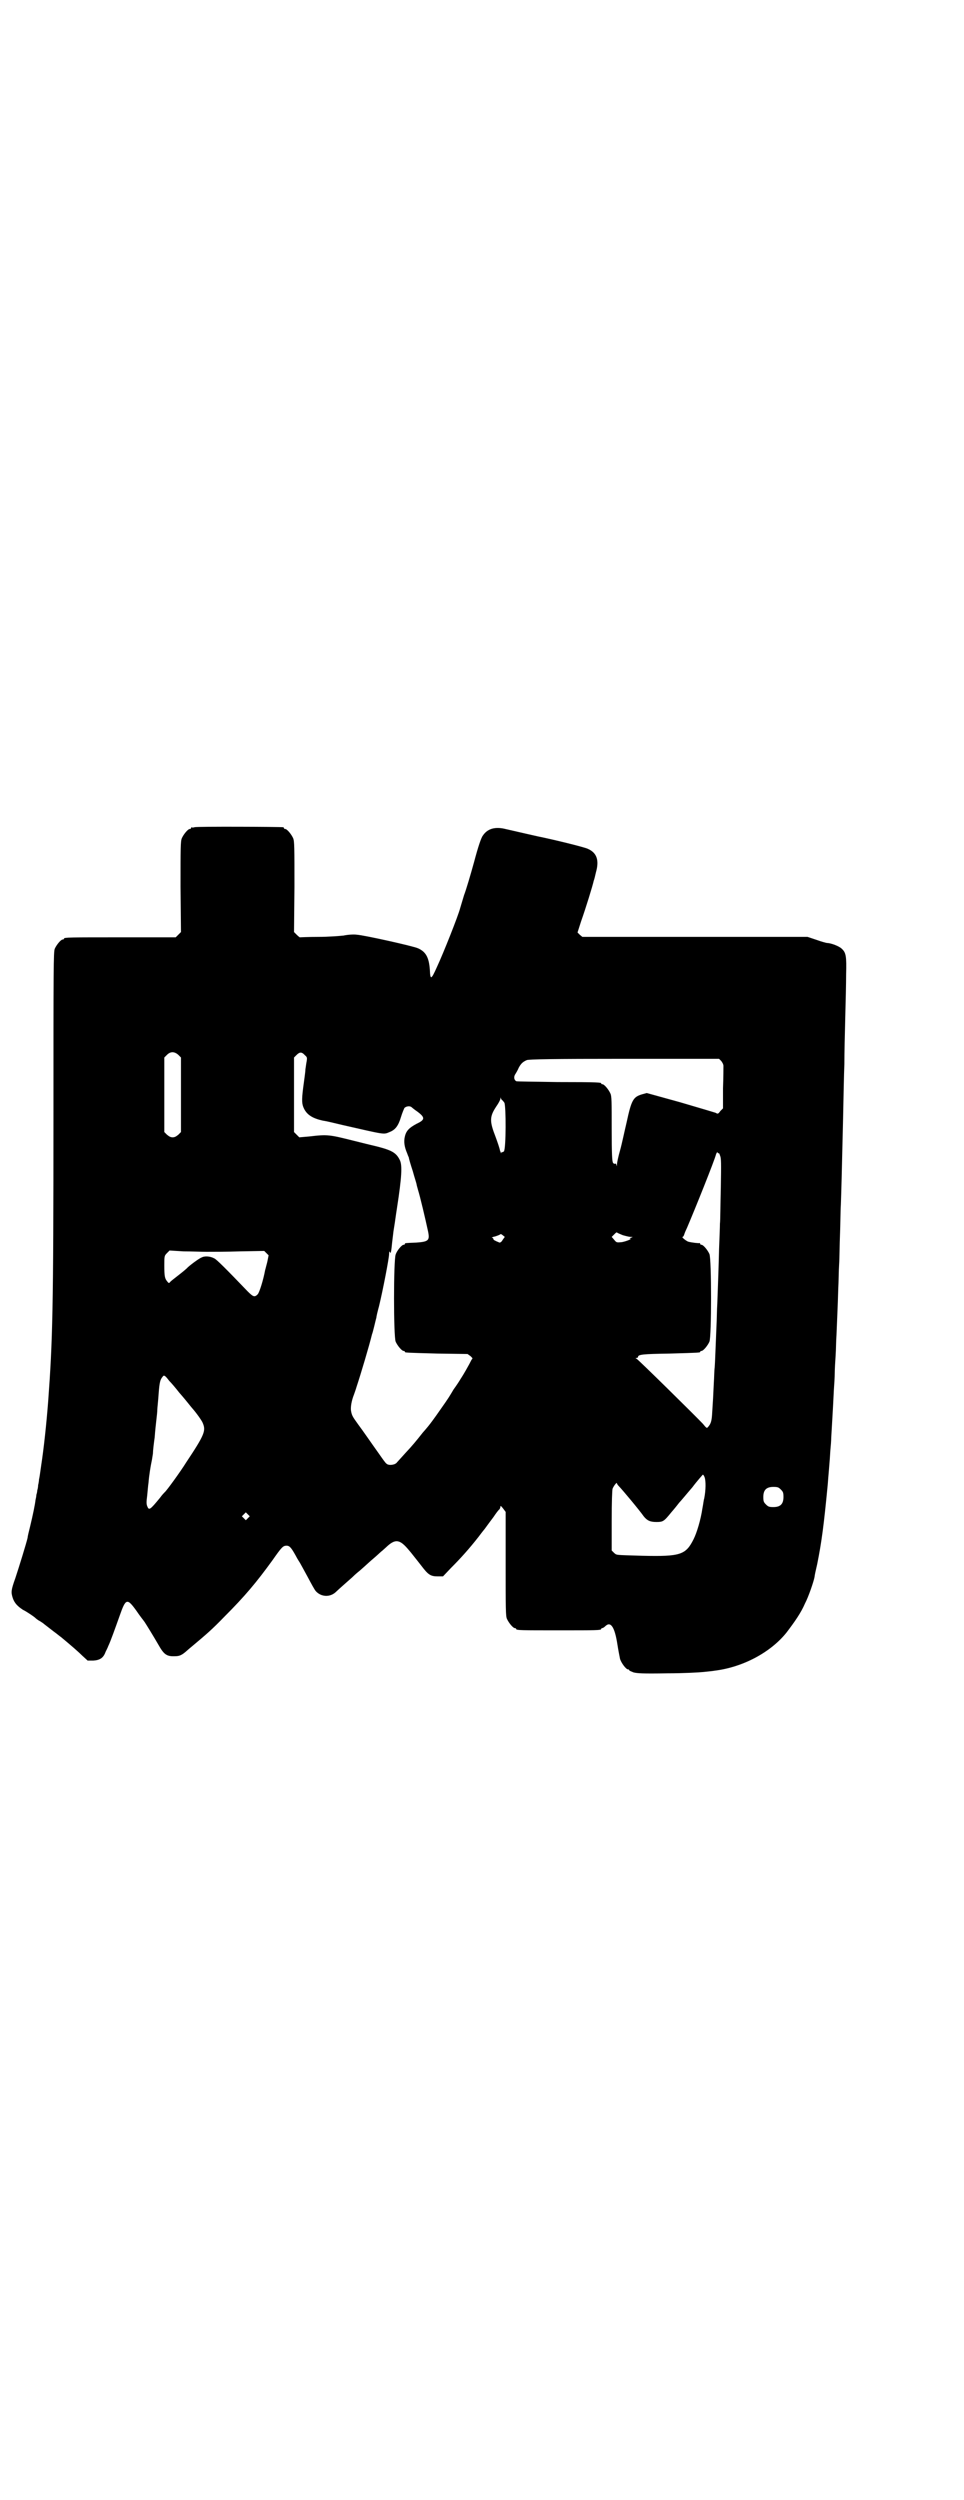 <?xml version="1.0" standalone="no"?>
<!DOCTYPE svg PUBLIC "-//W3C//DTD SVG 20010904//EN"
 "http://www.w3.org/TR/2001/REC-SVG-20010904/DTD/svg10.dtd">
<svg version="1.0" xmlns="http://www.w3.org/2000/svg"
 width="1100pt" height="2850pt" viewBox="0 0 1100 2850"
 preserveAspectRatio="xMidYMid meet">
<g transform="translate(0,2850) scale(0.5,-0.5)"
fill="#000000" stroke="none">
<path d="M444 3814 c-3 -1 -6 -1 -7 0 0 0 -1 0 -1 -2 0 -1 -1 -2 -3 -2 -4 0
-14 -12 -18 -21 -3 -7 -3 -21 -3 -111 l1 -103 -6 -6 -6 -6 -122 0 c-120 0
-133 0 -133 -3 0 -1 -1 -2 -3 -2 -4 0 -14 -12 -18 -21 -3 -7 -3 -45 -3 -380 0
-449 -2 -514 -12 -651 -4 -52 -10 -108 -16 -147 -2 -14 -4 -29 -5 -32 0 -3 -1
-9 -2 -13 0 -4 -1 -9 -2 -12 0 -3 -1 -7 -2 -10 0 -3 -1 -8 -2 -12 -1 -10 -6
-34 -12 -59 -3 -12 -6 -24 -6 -27 -3 -13 -20 -68 -28 -92 -10 -28 -10 -32 -6
-45 4 -12 11 -19 23 -27 10 -5 26 -16 29 -19 2 -2 6 -5 10 -7 5 -3 9 -6 10 -7
4 -3 9 -7 22 -17 7 -5 14 -11 17 -13 24 -20 39 -33 48 -42 l12 -11 13 0 c15 1
23 6 28 20 2 4 5 10 6 13 5 10 16 41 26 69 14 40 17 41 38 12 8 -12 17 -23 19
-26 4 -6 20 -32 31 -51 13 -23 19 -28 39 -27 10 0 16 3 27 13 1 1 7 6 13 11
31 26 44 37 72 66 47 47 73 78 110 129 21 30 24 33 32 33 7 0 11 -5 21 -23 4
-8 9 -15 10 -17 1 -2 9 -16 17 -31 8 -15 16 -30 19 -33 12 -13 32 -14 45 -2 3
3 12 11 21 19 9 8 16 14 17 15 1 1 8 8 17 15 9 8 17 15 19 17 2 2 9 8 16 14 7
6 14 13 17 15 2 2 8 7 11 10 19 17 29 15 49 -9 7 -8 12 -15 13 -16 1 -1 7 -9
15 -19 16 -21 21 -25 38 -25 l12 0 18 19 c22 22 41 43 63 71 3 4 9 12 14 18 5
7 14 19 20 27 6 9 12 17 14 18 1 2 2 4 2 6 0 3 2 1 6 -4 l6 -8 0 -118 c0 -103
0 -120 3 -126 4 -9 14 -21 18 -21 2 0 3 -1 3 -2 0 -3 12 -3 97 -3 85 0 97 0
97 3 0 1 1 2 2 2 2 0 5 2 8 5 12 11 21 -3 27 -42 2 -13 5 -28 6 -33 3 -10 14
-24 18 -24 2 0 3 -1 3 -2 0 -1 5 -3 10 -5 9 -2 19 -3 77 -2 36 0 73 2 82 3 9
1 21 2 26 3 65 8 128 42 164 87 19 25 33 45 42 66 8 15 20 50 22 61 0 3 3 16
6 29 10 50 15 87 24 181 1 15 5 57 6 78 1 10 2 23 2 29 1 19 4 65 6 109 1 13
2 30 2 38 0 8 1 26 2 40 1 14 1 35 2 47 1 27 3 67 4 105 1 17 1 42 2 56 1 14
1 45 2 68 1 23 1 54 2 69 1 29 2 62 5 194 1 47 2 103 3 126 0 23 1 70 2 106 1
36 2 80 2 99 1 40 0 49 -10 58 -6 6 -25 13 -33 13 -2 0 -13 3 -24 7 l-21 7
-257 0 -257 0 -6 5 -5 5 8 25 c11 31 27 83 29 93 1 2 3 10 5 19 8 28 2 45 -19
54 -9 4 -78 21 -113 28 -4 1 -36 8 -79 18 -21 4 -37 -1 -47 -16 -4 -5 -11 -26
-20 -60 -8 -29 -18 -63 -23 -76 -4 -13 -8 -27 -9 -30 -4 -16 -38 -102 -53
-134 -13 -29 -15 -30 -16 -6 -2 28 -9 41 -27 49 -11 5 -123 30 -140 31 -7 1
-21 0 -30 -2 -10 -1 -34 -3 -58 -3 -22 0 -41 -1 -42 -1 0 0 -3 2 -7 6 l-6 6 1
103 c0 90 0 104 -3 111 -4 9 -14 21 -18 21 -2 0 -3 1 -3 2 0 1 -1 2 -2 2 -7 1
-198 2 -202 0z m-37 -519 l6 -6 0 -85 0 -85 -6 -6 c-5 -4 -8 -6 -13 -6 -5 0
-8 2 -13 6 l-6 6 0 85 0 85 6 6 c8 8 17 8 26 0z m289 -1 c5 -4 5 -6 4 -13 -1
-4 -2 -13 -3 -19 0 -6 -3 -25 -5 -41 -4 -31 -3 -39 2 -49 7 -14 20 -22 43 -27
8 -1 28 -6 45 -10 97 -22 93 -22 107 -16 13 5 20 14 26 34 3 10 7 19 8 21 4 4
12 5 16 2 1 -1 7 -6 13 -10 19 -14 18 -19 -1 -28 -17 -9 -24 -16 -27 -29 -3
-12 -1 -24 5 -38 1 -3 3 -8 4 -10 0 -2 4 -16 9 -31 4 -15 9 -29 9 -32 1 -3 2
-8 3 -11 5 -16 17 -67 23 -95 4 -20 1 -23 -27 -25 -26 -1 -26 -1 -26 -3 0 -1
-1 -2 -3 -2 -4 0 -15 -13 -18 -22 -5 -13 -5 -188 0 -199 4 -9 14 -21 18 -21 2
0 3 -1 3 -2 0 -2 1 -2 74 -4 l69 -1 7 -5 c3 -3 5 -5 4 -6 -1 0 -4 -6 -7 -12
-12 -22 -18 -31 -20 -34 -1 -2 -8 -13 -16 -24 -7 -12 -14 -23 -15 -24 -1 -2
-9 -13 -18 -26 -9 -13 -20 -28 -25 -34 -5 -6 -10 -12 -12 -14 -15 -19 -24 -30
-40 -47 -10 -11 -18 -20 -19 -21 -4 -6 -19 -8 -24 -3 -2 1 -9 11 -16 21 -20
28 -37 53 -49 69 -13 18 -14 20 -16 31 -1 8 1 22 7 37 1 3 4 11 6 18 9 27 29
94 35 119 1 2 3 10 5 18 2 8 4 17 5 20 0 3 3 15 6 26 9 37 23 110 23 119 0 6
1 7 2 4 2 -5 3 3 5 23 1 7 2 18 3 25 1 7 3 18 4 26 1 8 3 20 4 27 11 71 12 96
7 108 -8 17 -17 23 -52 32 -13 3 -37 9 -53 13 -56 14 -60 15 -102 10 l-23 -2
-6 6 -6 6 0 85 0 85 6 6 c7 7 12 7 19 -1z m950 -13 c3 -4 5 -8 5 -11 0 -3 0
-26 -1 -51 l0 -46 -6 -6 c-5 -7 -6 -7 -11 -4 -3 1 -40 12 -81 24 l-76 21 -11
-3 c-20 -6 -24 -13 -35 -64 -5 -21 -11 -50 -15 -64 -4 -14 -7 -28 -7 -32 0 -4
-1 -5 -1 -1 -1 2 -2 4 -3 3 -1 -1 -4 0 -5 2 -2 3 -3 18 -3 77 0 63 0 75 -3 81
-4 9 -14 21 -18 21 -2 0 -3 1 -3 2 0 2 -4 3 -100 3 -50 1 -93 1 -94 2 -5 3 -6
10 -2 16 2 3 6 10 8 15 5 9 9 13 18 17 4 2 61 3 222 3 l217 0 5 -5z m-500 -89
c0 0 3 -3 5 -6 4 -7 4 -105 -1 -111 -1 -1 -3 -2 -4 -2 -1 1 -2 0 -2 -2 0 -2
-1 1 -3 6 -1 6 -6 20 -10 31 -14 36 -14 46 2 70 5 7 9 15 9 17 0 3 1 4 1 1 1
-2 2 -4 3 -4z m494 -121 c0 1 2 -1 3 -5 3 -6 3 -16 2 -75 -1 -37 -1 -74 -2
-81 0 -7 -1 -33 -2 -58 -1 -42 -2 -70 -4 -124 -1 -13 -1 -37 -2 -54 -2 -46 -3
-80 -4 -92 -1 -6 -1 -22 -2 -36 -1 -24 -2 -42 -4 -72 -1 -14 -3 -20 -8 -26 -4
-5 -4 -5 -13 6 -17 18 -147 146 -151 148 -3 1 -3 2 0 2 1 0 3 1 3 2 0 6 10 7
73 8 68 2 69 2 69 4 0 1 1 2 3 2 4 0 14 12 18 21 5 11 5 189 0 200 -4 9 -14
21 -18 21 -2 0 -3 1 -3 2 0 1 -1 2 -1 2 -2 -1 -18 1 -26 3 -4 1 -17 11 -13 11
1 0 3 3 4 7 1 3 4 10 6 14 18 42 63 154 66 167 2 5 3 6 4 4 1 -2 2 -2 2 -1z
m-219 -187 c7 -2 15 -4 18 -4 6 0 6 0 1 -2 -3 -1 -4 -2 -2 -2 6 0 -8 -6 -19
-8 -12 -1 -12 -1 -17 5 l-6 7 6 6 c3 3 5 5 6 4 1 -1 6 -3 13 -6z m-274 -11
c-2 -4 -5 -6 -7 -6 -10 4 -14 6 -14 8 0 2 -2 3 -3 3 -2 0 1 2 7 3 6 2 11 4 12
5 0 1 3 0 5 -2 l5 -4 -5 -7z m-675 -27 c12 0 46 0 76 1 l55 1 5 -5 5 -5 -3
-15 c-2 -7 -4 -16 -5 -19 -4 -22 -13 -51 -17 -55 -7 -7 -10 -6 -23 7 -49 51
-71 73 -76 75 -9 5 -22 6 -29 2 -6 -2 -30 -20 -34 -25 -1 -1 -8 -7 -17 -14 -9
-7 -18 -14 -20 -16 -3 -4 -4 -4 -7 0 -6 7 -7 12 -7 37 0 21 0 22 6 28 l6 6 32
-2 c18 0 41 -1 53 -1z m-86 -294 c6 -6 16 -18 23 -27 8 -9 17 -20 21 -25 4 -5
8 -10 9 -11 8 -9 22 -28 24 -34 7 -17 4 -26 -38 -89 -13 -21 -45 -65 -49 -68
-1 -1 -6 -6 -11 -13 -23 -28 -25 -29 -29 -19 -2 5 -2 10 0 25 1 10 2 23 3 29
1 15 5 39 7 48 1 4 2 12 3 18 0 6 2 23 4 37 1 14 3 33 4 41 1 8 2 18 2 22 0 4
2 20 3 36 2 28 4 33 9 39 3 5 6 3 15 -9z m1222 -220 c3 -8 3 -29 -1 -49 -1 -2
-2 -12 -4 -22 -4 -27 -13 -56 -20 -70 -18 -36 -30 -40 -117 -38 -64 2 -58 1
-65 7 l-5 5 0 67 c0 46 1 70 2 74 3 7 10 16 10 12 0 -1 2 -4 4 -6 8 -8 48 -56
57 -69 8 -10 15 -13 29 -13 15 0 17 1 34 22 7 8 15 18 18 22 4 4 17 20 30 35
12 16 24 29 24 29 1 0 3 -3 4 -6z m174 -28 c5 -5 6 -7 6 -17 0 -16 -7 -23 -23
-23 -10 0 -12 1 -17 6 -5 5 -6 7 -6 17 0 16 7 23 23 23 10 0 12 -1 17 -6z
m-1216 -65 l-5 -5 -4 4 -5 5 4 4 5 5 4 -4 5 -5 -4 -4z"/>
</g>
</svg>
